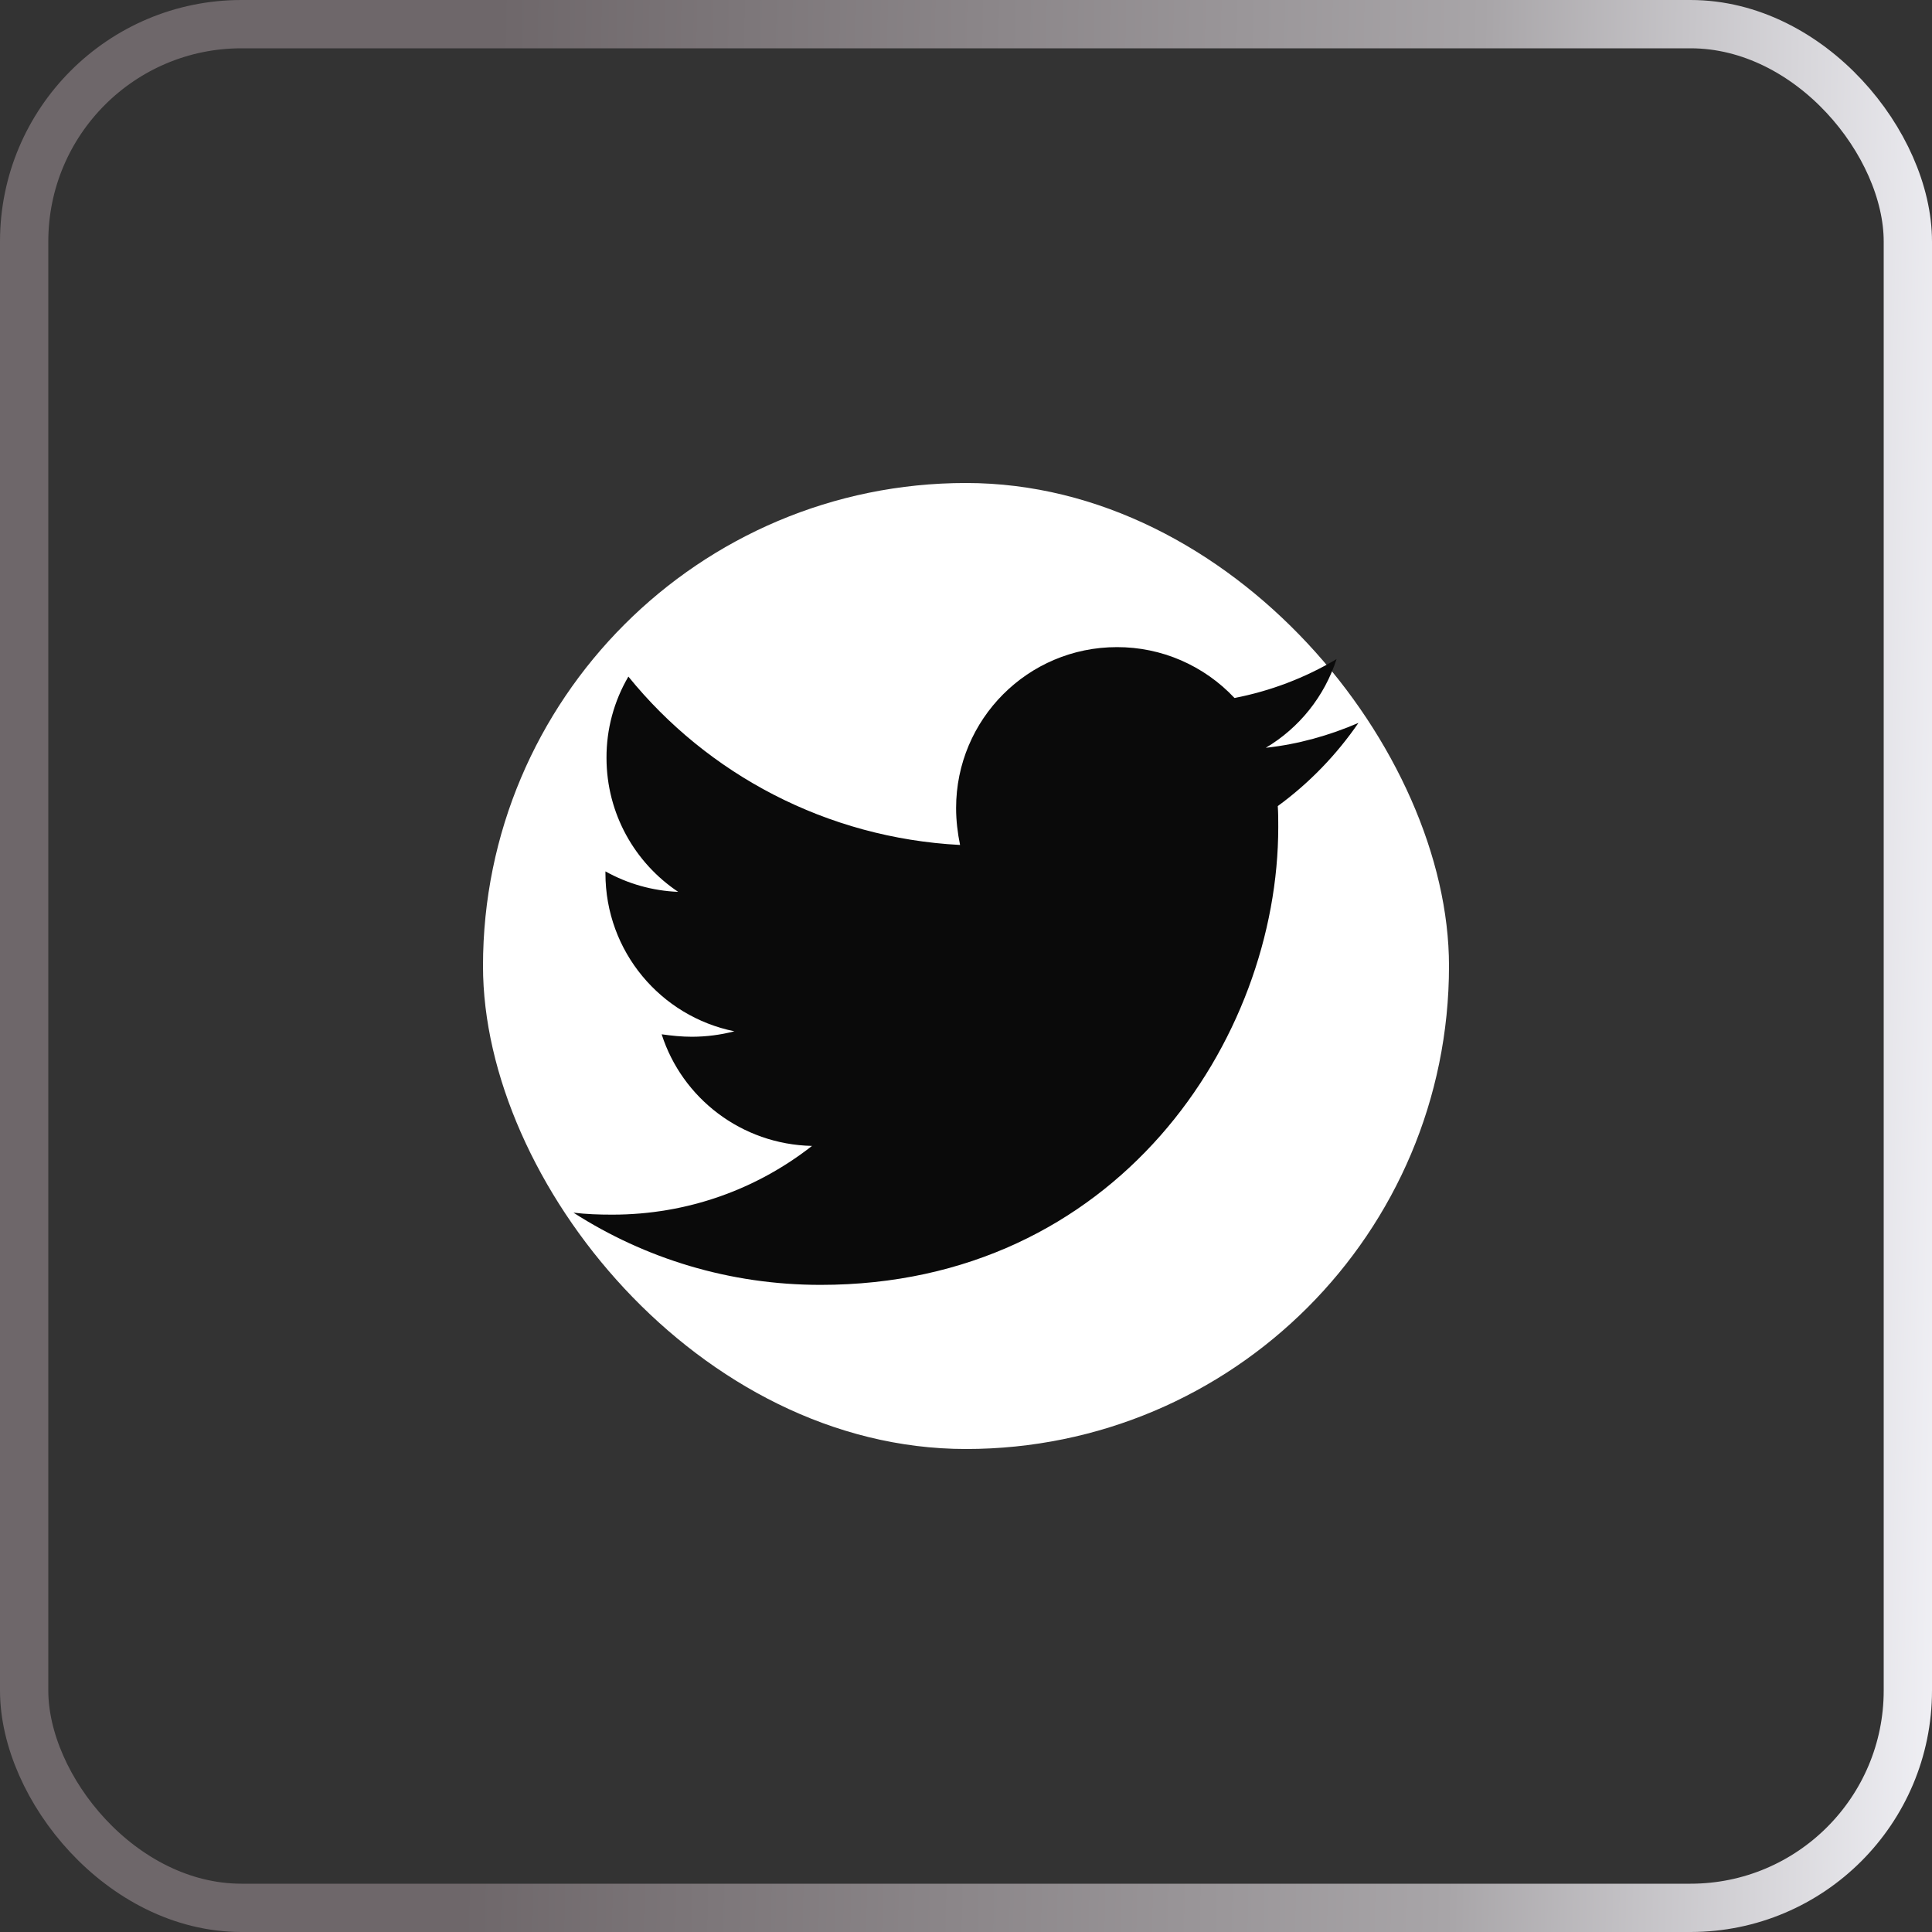<svg width="40" height="40" viewBox="0 0 40 40" fill="none" xmlns="http://www.w3.org/2000/svg">
<rect x="0" y="0" width="40" height="40" fill="#333333" stroke="none"/>
<rect x="0.5" y="0.5" width="39" height="39" rx="4.5" stroke="url(#paint0_linear_1302_40234)"/>
<rect x="10" y="10" width="20" height="20" rx="10" fill="white"/>
<path d="M28.125 14.967C27.527 15.225 26.877 15.41 26.207 15.482C26.902 15.069 27.423 14.416 27.672 13.646C27.019 14.035 26.304 14.307 25.559 14.451C25.247 14.118 24.87 13.853 24.451 13.671C24.033 13.49 23.581 13.397 23.125 13.398C21.279 13.398 19.795 14.895 19.795 16.73C19.795 16.988 19.826 17.246 19.877 17.494C17.113 17.35 14.648 16.029 13.01 14.008C12.711 14.518 12.555 15.098 12.557 15.69C12.557 16.846 13.145 17.865 14.041 18.465C13.513 18.444 12.997 18.299 12.535 18.041V18.082C12.535 19.701 13.68 21.043 15.205 21.352C14.919 21.426 14.624 21.464 14.328 21.465C14.111 21.465 13.906 21.443 13.699 21.414C14.121 22.734 15.35 23.693 16.812 23.725C15.668 24.621 14.234 25.148 12.678 25.148C12.398 25.148 12.141 25.139 11.873 25.107C13.35 26.055 15.102 26.602 16.988 26.602C23.113 26.602 26.465 21.527 26.465 17.123C26.465 16.979 26.465 16.834 26.455 16.689C27.104 16.215 27.672 15.627 28.125 14.967Z" fill="#0A0A0A"/>
<defs>
<linearGradient id="paint0_linear_1302_40234" x1="-9.811" y1="-3.438" x2="41.434" y2="-2.439" gradientUnits="userSpaceOnUse">
<stop offset="0.394" stop-color="#6E676A"/>
<stop offset="0.792" stop-color="#A8A5A8"/>
<stop offset="1" stop-color="#F4F4F9"/>
</linearGradient>
</defs>
</svg>
